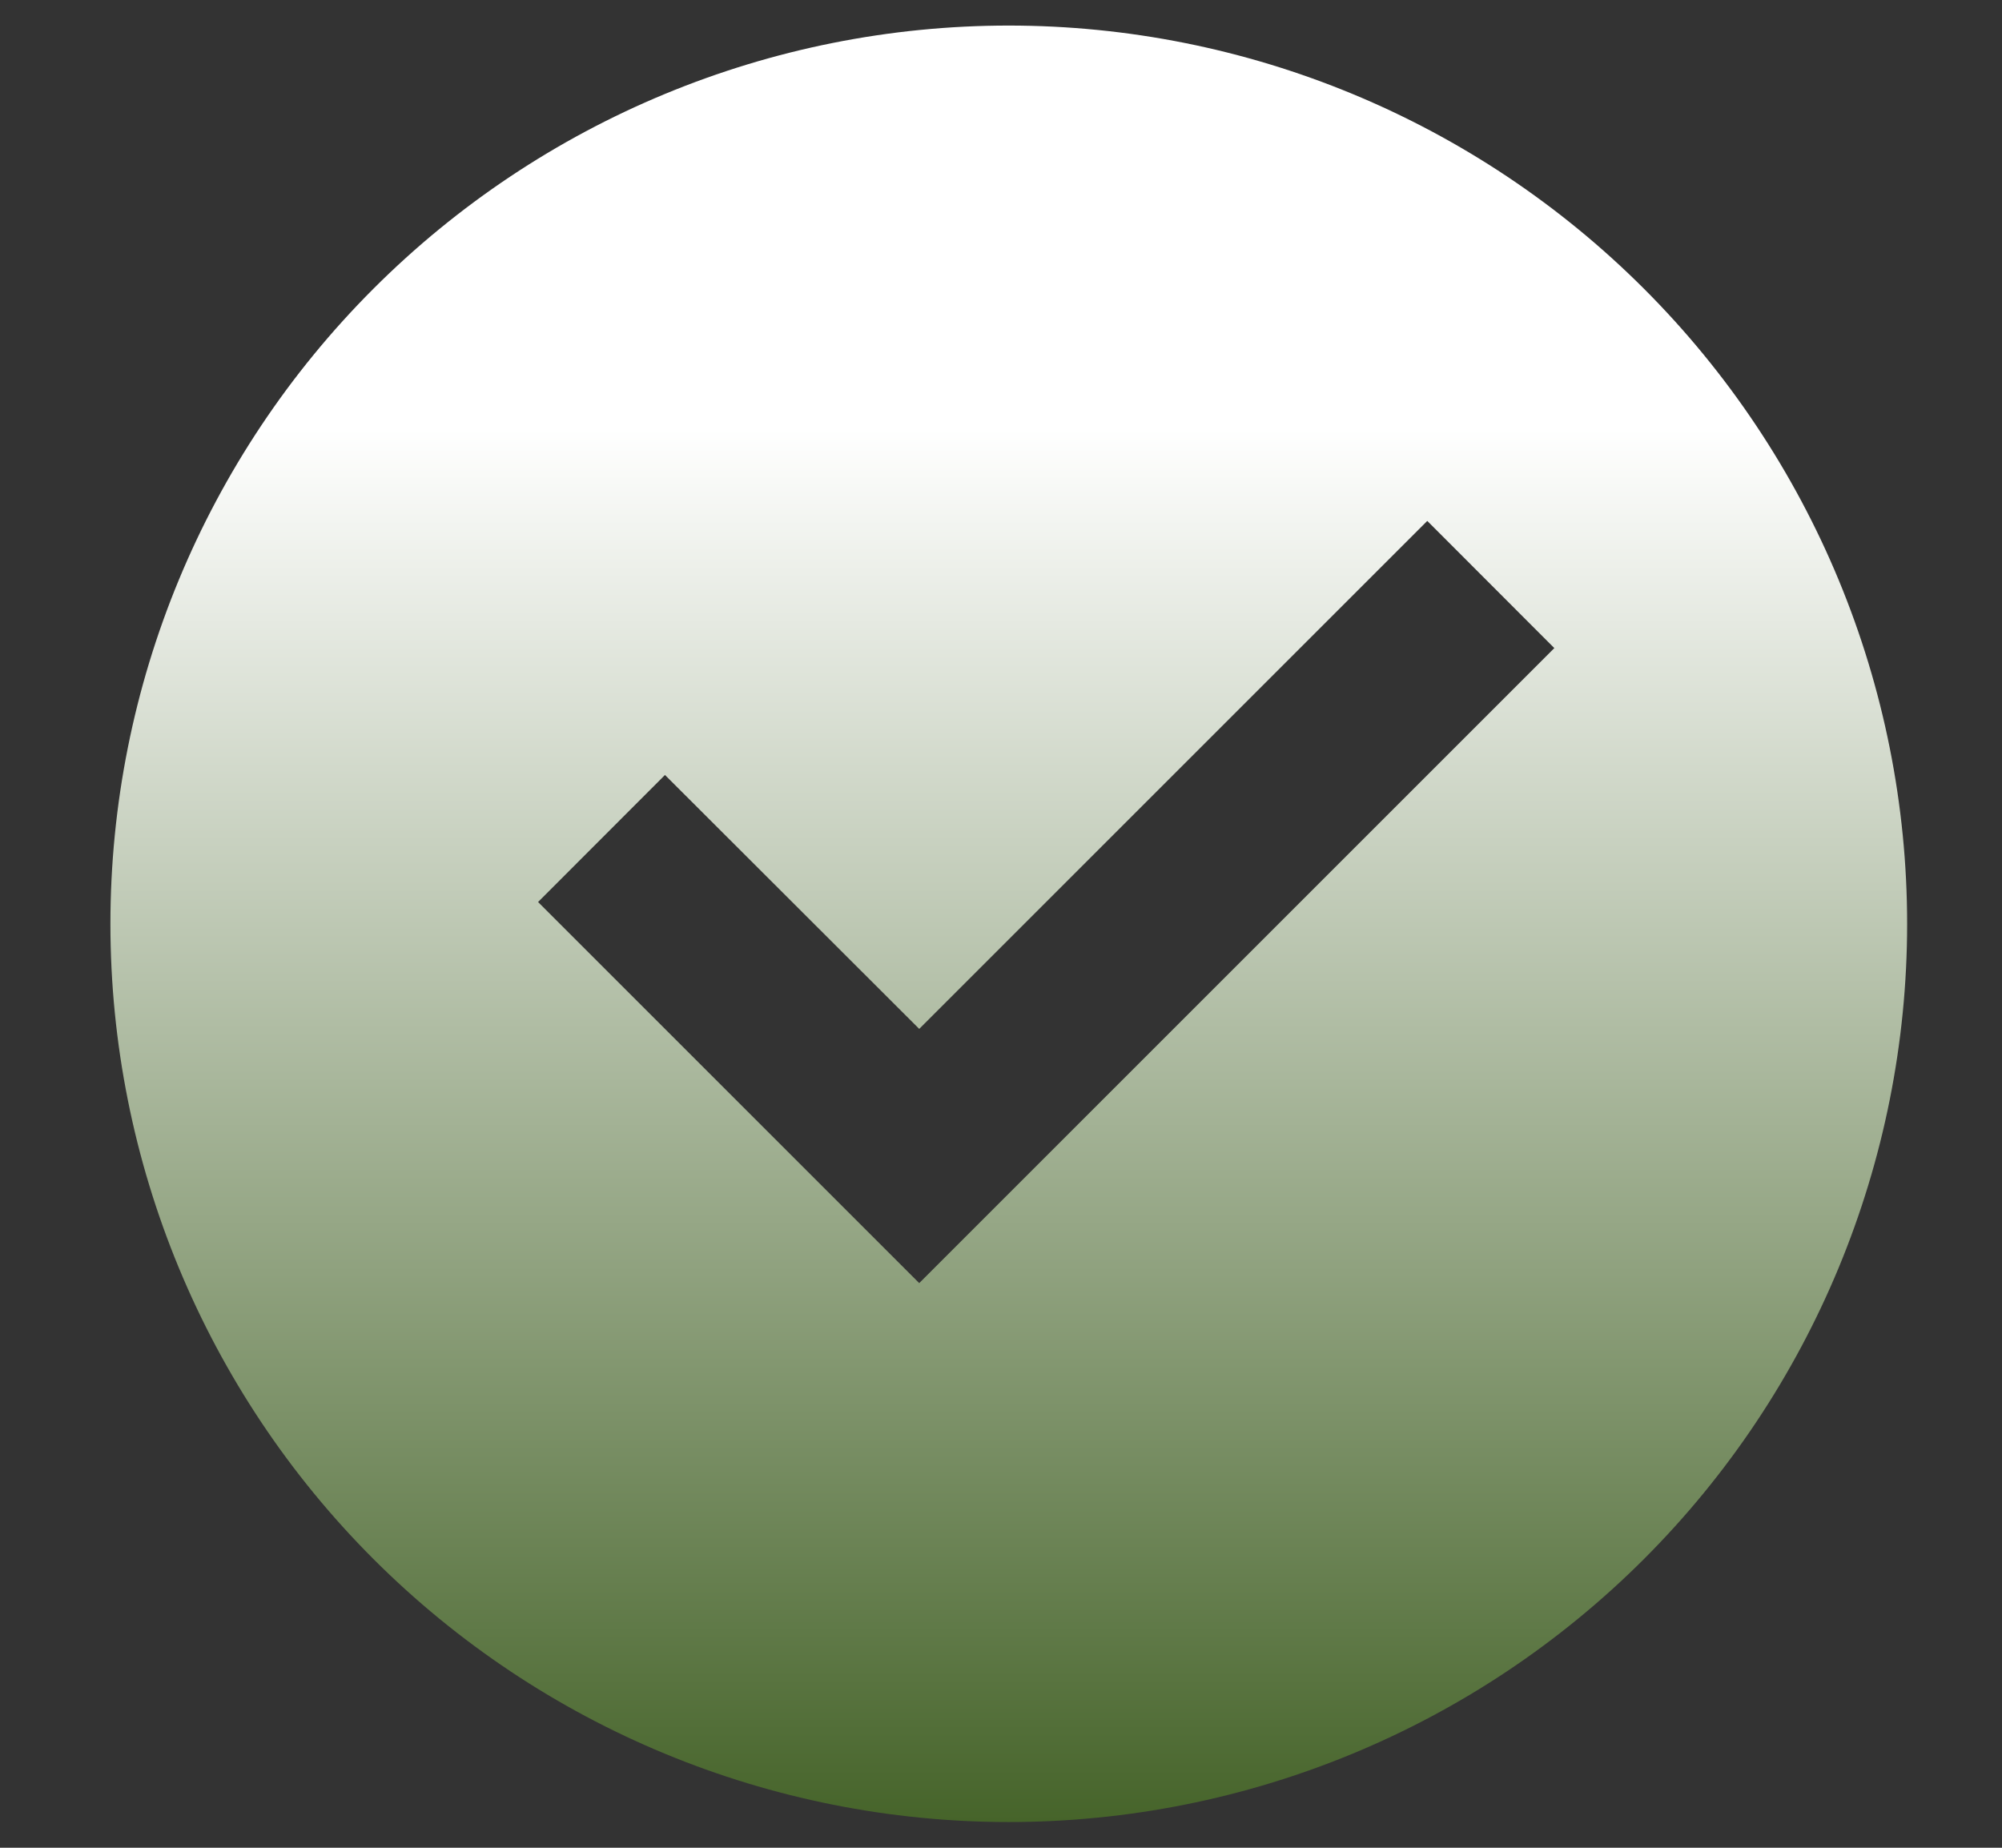<svg width="13" height="12" viewBox="0 0 13 12" fill="none" xmlns="http://www.w3.org/2000/svg">
<rect x="0" y="0" width="13" height="12" fill="#333333" stroke="none"/>
<path d="M6.55 11.833C5.003 11.833 3.519 11.219 2.425 10.125C1.331 9.031 0.717 7.547 0.717 6C0.717 4.452 1.331 2.969 2.425 1.875C3.519 0.781 5.003 0.166 6.55 0.166C8.098 0.166 9.581 0.781 10.675 1.875C11.769 2.969 12.384 4.452 12.384 6C12.384 7.547 11.769 9.031 10.675 10.125C9.581 11.219 8.098 11.833 6.55 11.833ZM5.969 8.333L10.093 4.209L9.268 3.383L5.969 6.682L4.318 5.033L3.494 5.858L5.969 8.333Z" fill="url(#paint0_linear_539_3626)"/>
<defs>
<linearGradient id="paint0_linear_539_3626" x1="6.55" y1="0.166" x2="6.55" y2="11.833" gradientUnits="userSpaceOnUse">
<stop offset="0.224" stop-color="white"/>
<stop offset="1" stop-color="#46642A"/>
</linearGradient>
</defs>
</svg>
